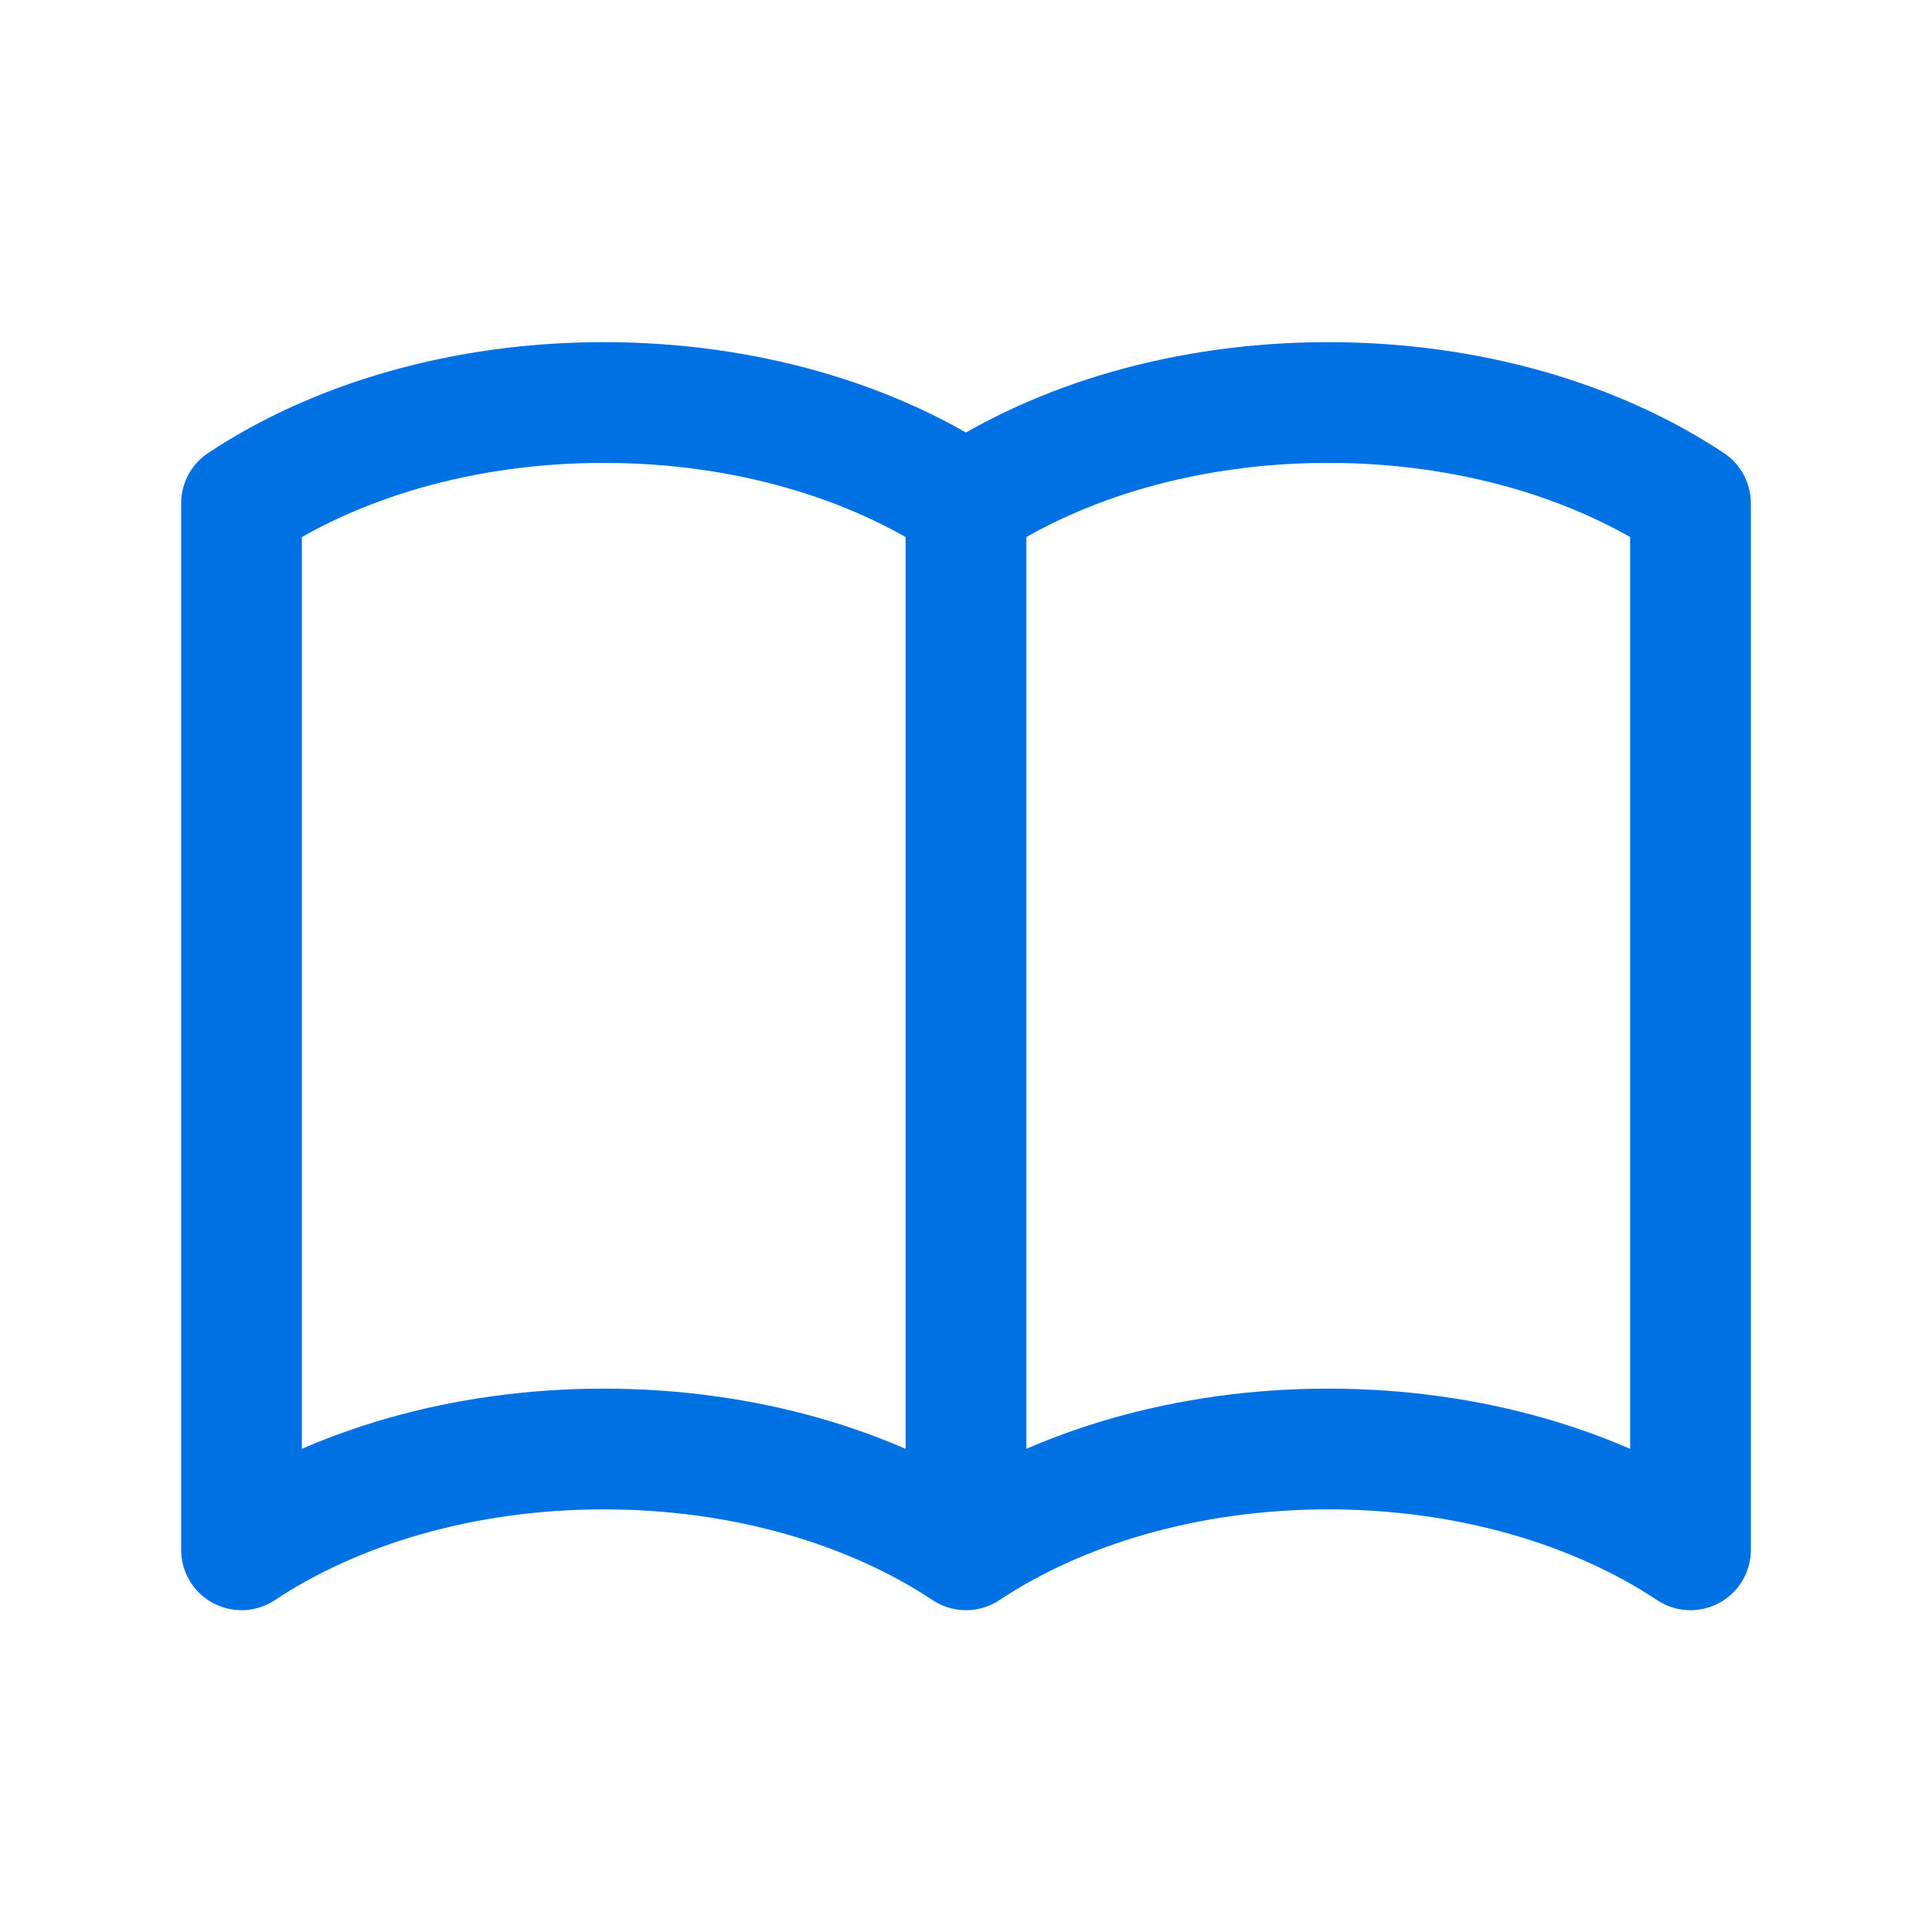 <svg width="32" height="32" viewBox="0 0 32 32" fill="none" xmlns="http://www.w3.org/2000/svg">
<path d="M16 8.337V25.67M16 8.337C14.443 7.302 12.329 6.667 10 6.667C7.671 6.667 5.557 7.302 4 8.337V25.67C5.557 24.636 7.671 24 10 24C12.329 24 14.443 24.636 16 25.67M16 8.337C17.557 7.302 19.671 6.667 22 6.667C24.329 6.667 26.443 7.302 28 8.337V25.67C26.443 24.636 24.329 24 22 24C19.671 24 17.557 24.636 16 25.67" stroke="#0071E3" stroke-width="2" stroke-linecap="round" stroke-linejoin="round"/>
</svg>
